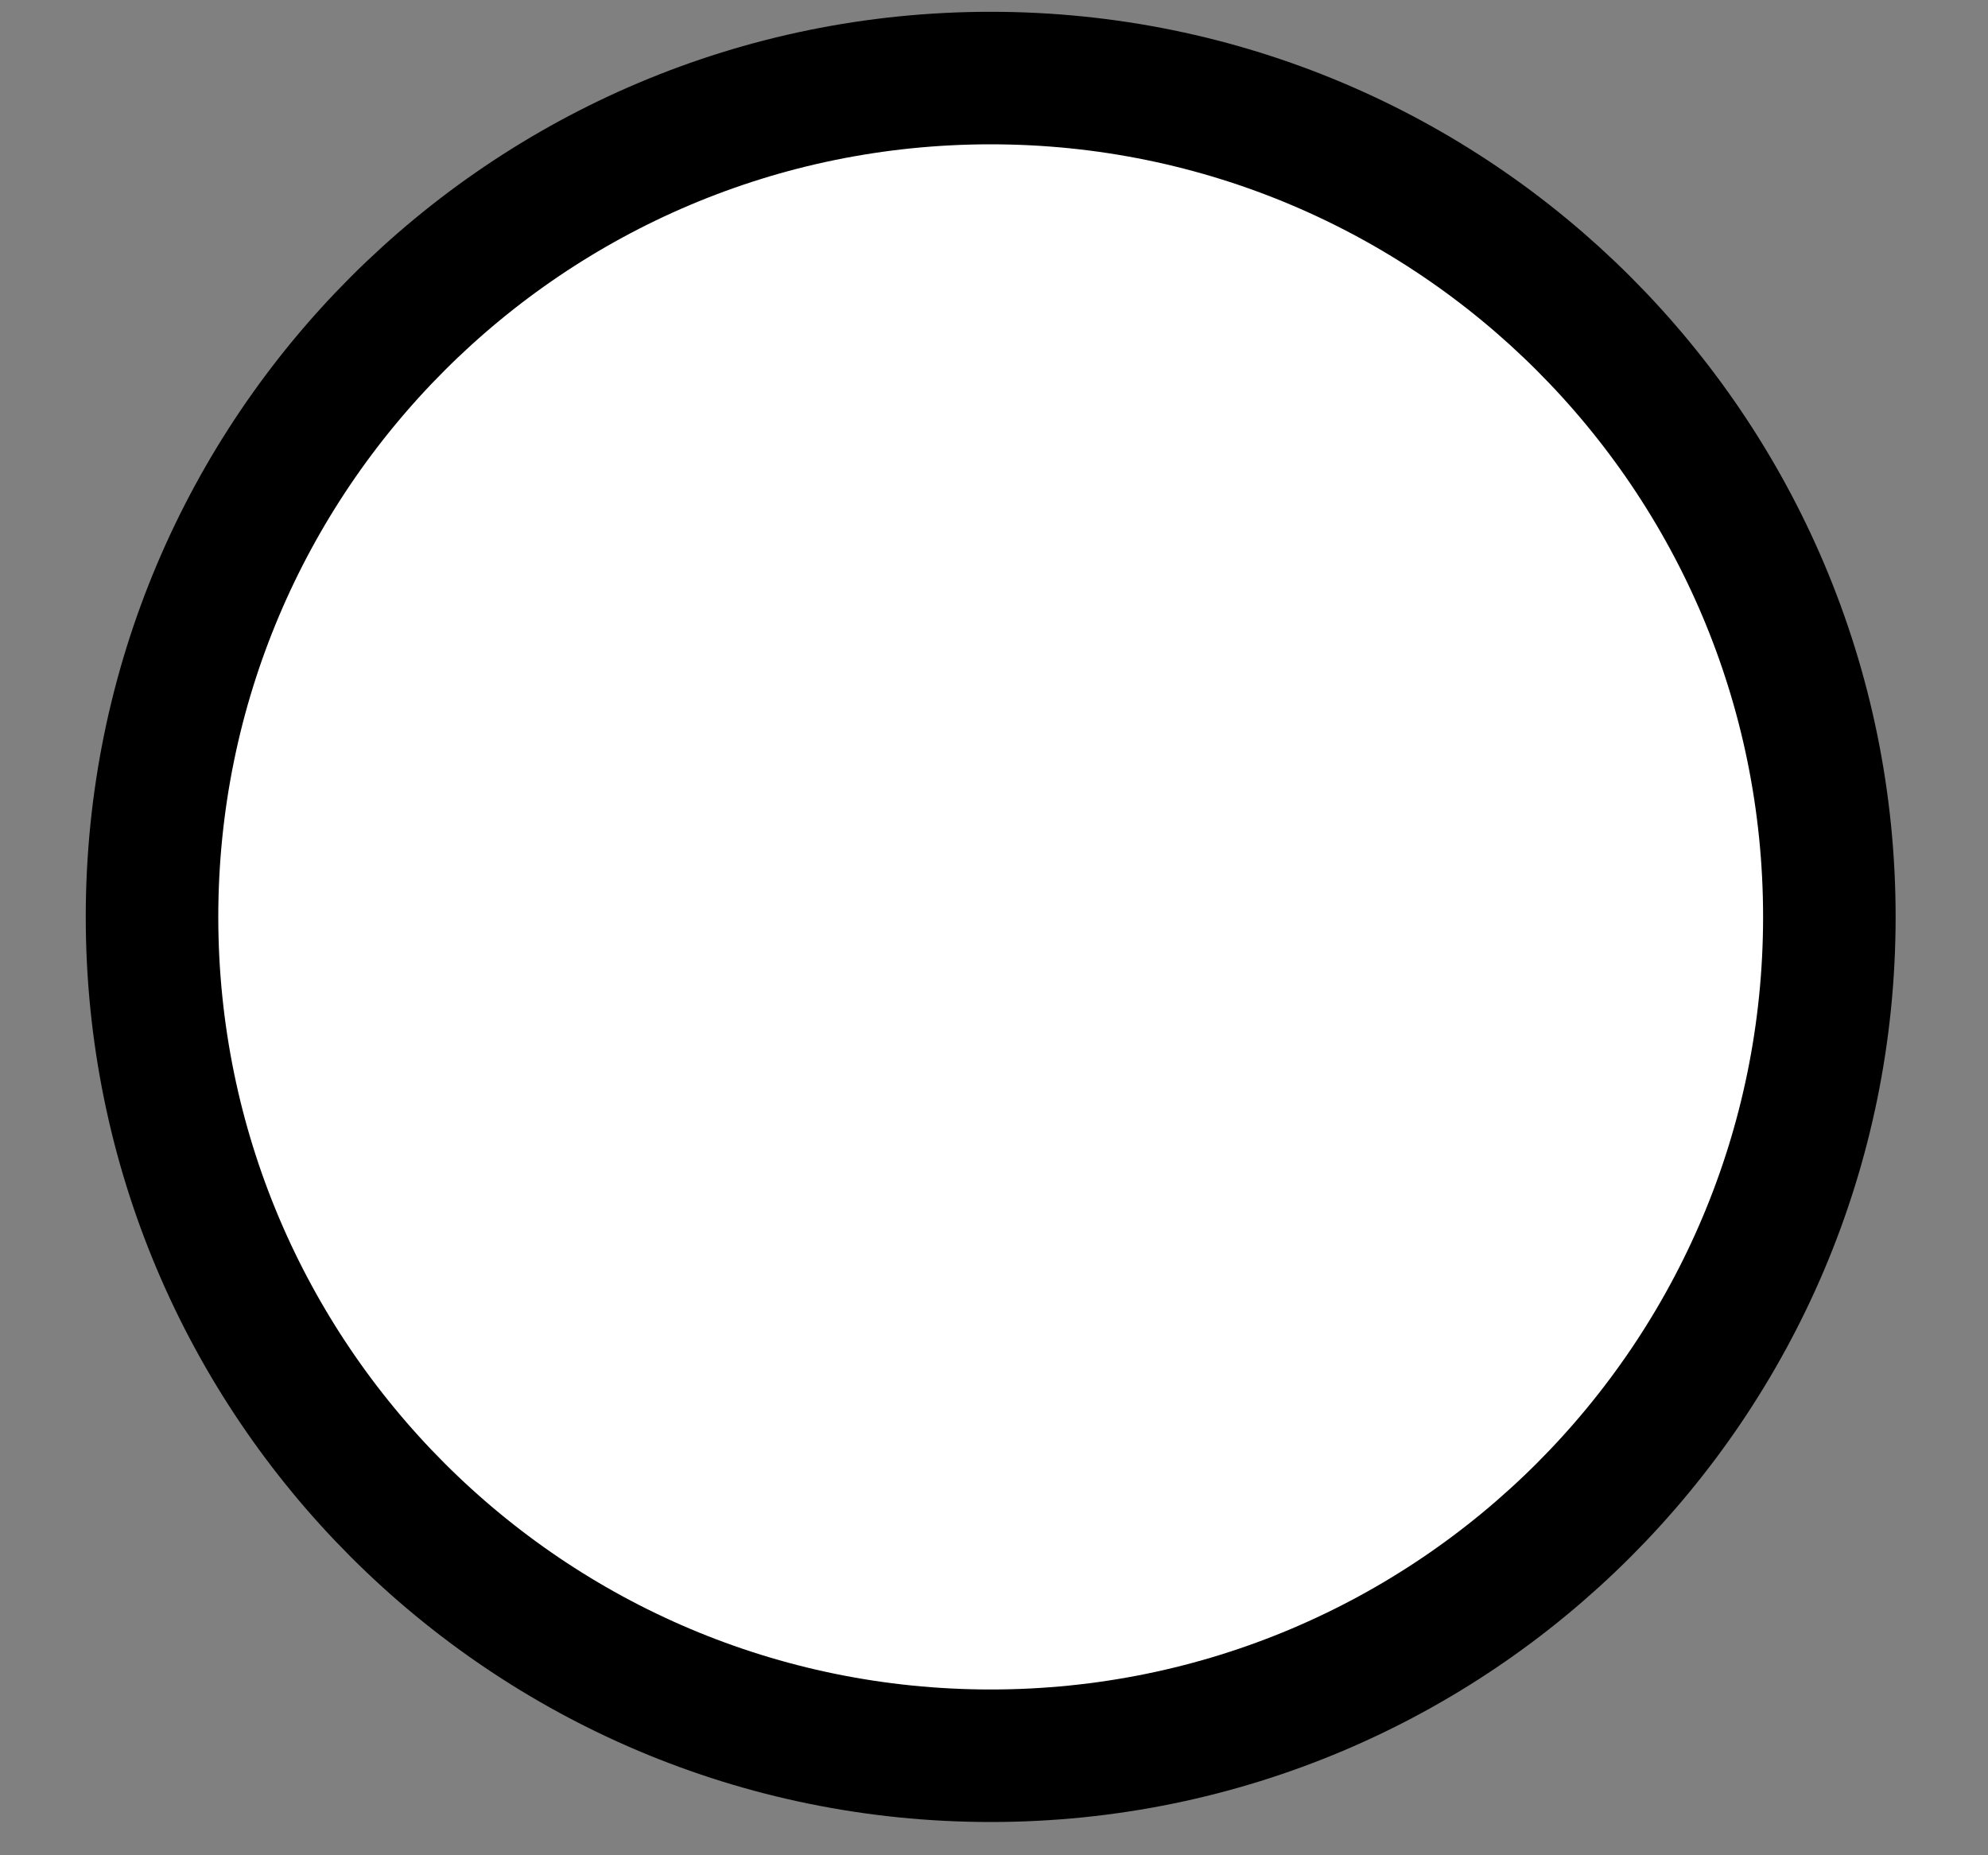 <svg width="15" height="14" viewBox="0 0 15 14" fill="none" xmlns="http://www.w3.org/2000/svg">
<rect x="0" y="0" width="15" height="14" fill="#808080" stroke="none"/>
<path d="M1.147 6.919C1.147 3.422 3.98 0.589 7.475 0.589C10.97 0.589 13.803 3.422 13.803 6.919C13.803 10.415 10.97 13.249 7.475 13.249C3.98 13.249 1.147 10.415 1.147 6.919Z" fill="white" stroke="black"/>
</svg>
